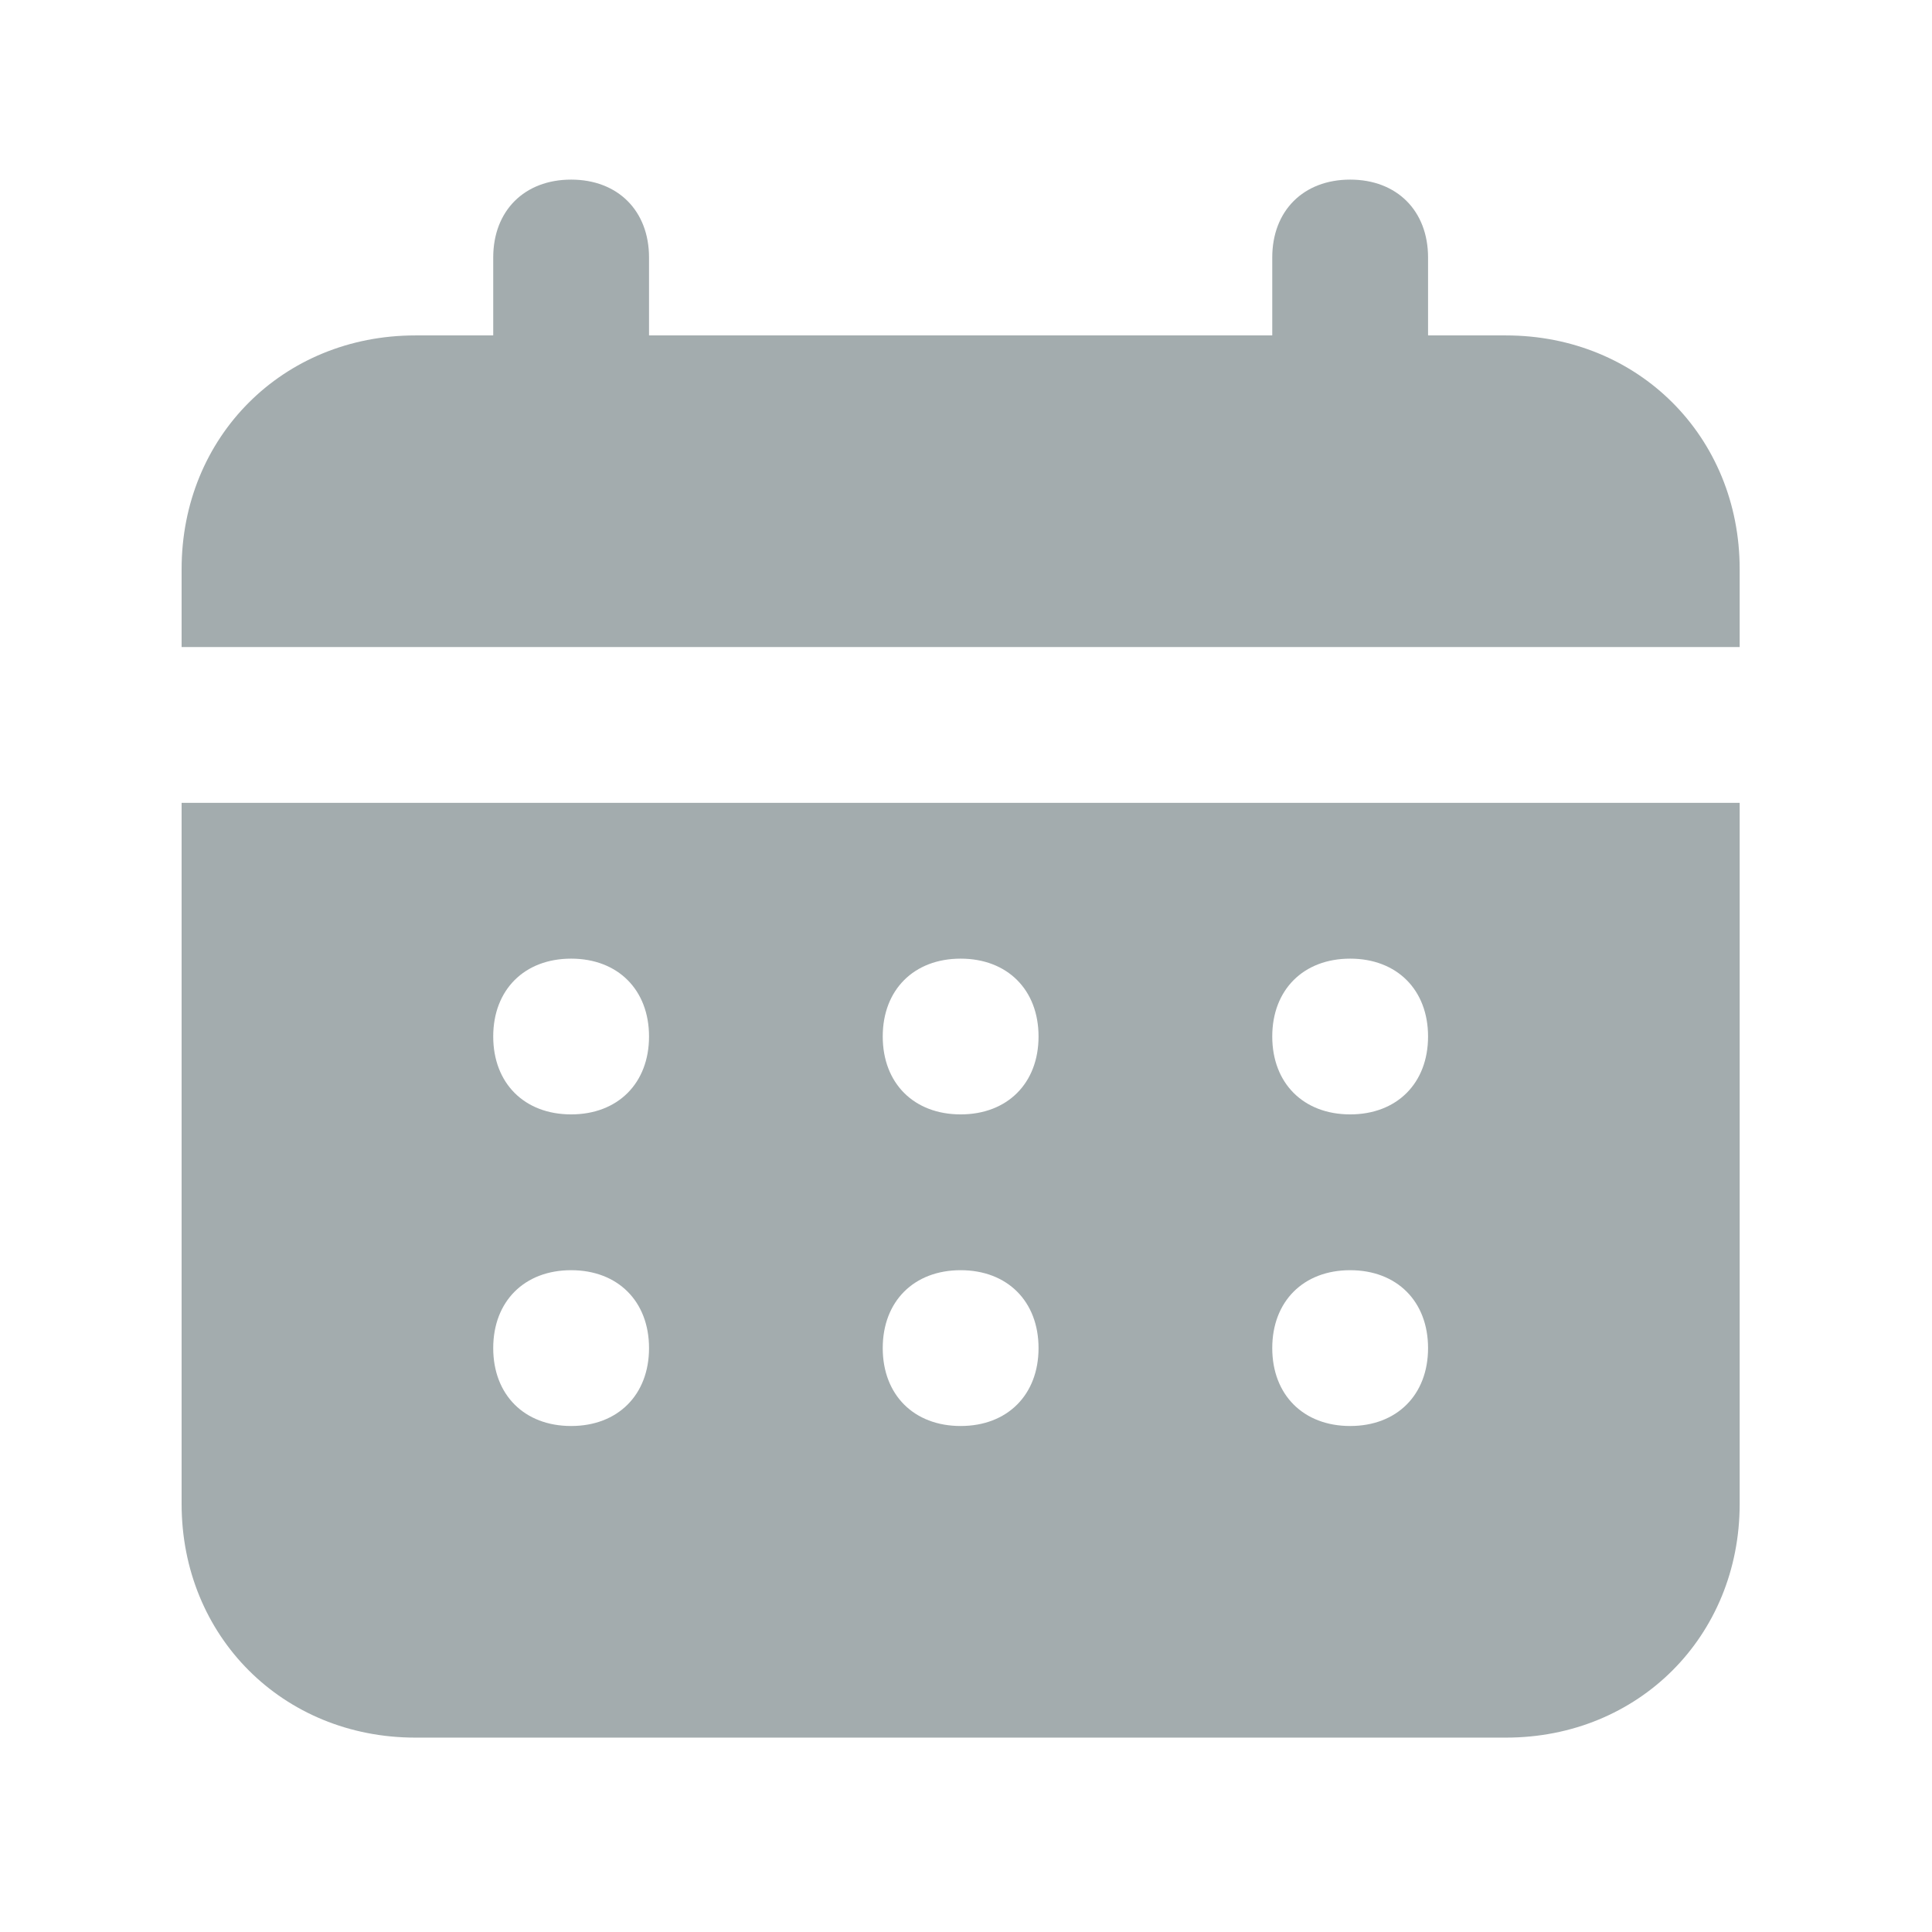 <svg width="31" height="31" viewBox="0 0 31 31" fill="none" xmlns="http://www.w3.org/2000/svg">
<path d="M24.164 5.382H22.914V4.132C22.914 3.382 22.414 2.882 21.664 2.882C20.914 2.882 20.414 3.382 20.414 4.132V5.382H10.414V4.132C10.414 3.382 9.914 2.882 9.164 2.882C8.414 2.882 7.914 3.382 7.914 4.132V5.382H6.664C4.539 5.382 2.914 7.007 2.914 9.132V10.382H27.914V9.132C27.914 7.007 26.289 5.382 24.164 5.382ZM2.914 24.131C2.914 26.256 4.539 27.881 6.664 27.881H24.164C26.289 27.881 27.914 26.256 27.914 24.131V12.882H2.914V24.131ZM21.664 15.382C22.414 15.382 22.914 15.882 22.914 16.631C22.914 17.381 22.414 17.881 21.664 17.881C20.914 17.881 20.414 17.381 20.414 16.631C20.414 15.882 20.914 15.382 21.664 15.382ZM21.664 20.381C22.414 20.381 22.914 20.881 22.914 21.631C22.914 22.381 22.414 22.881 21.664 22.881C20.914 22.881 20.414 22.381 20.414 21.631C20.414 20.881 20.914 20.381 21.664 20.381ZM15.414 15.382C16.164 15.382 16.664 15.882 16.664 16.631C16.664 17.381 16.164 17.881 15.414 17.881C14.664 17.881 14.164 17.381 14.164 16.631C14.164 15.882 14.664 15.382 15.414 15.382ZM15.414 20.381C16.164 20.381 16.664 20.881 16.664 21.631C16.664 22.381 16.164 22.881 15.414 22.881C14.664 22.881 14.164 22.381 14.164 21.631C14.164 20.881 14.664 20.381 15.414 20.381ZM9.164 15.382C9.914 15.382 10.414 15.882 10.414 16.631C10.414 17.381 9.914 17.881 9.164 17.881C8.414 17.881 7.914 17.381 7.914 16.631C7.914 15.882 8.414 15.382 9.164 15.382ZM9.164 20.381C9.914 20.381 10.414 20.881 10.414 21.631C10.414 22.381 9.914 22.881 9.164 22.881C8.414 22.881 7.914 22.381 7.914 21.631C7.914 20.881 8.414 20.381 9.164 20.381Z" fill="#A3ACAE"/>
</svg>

